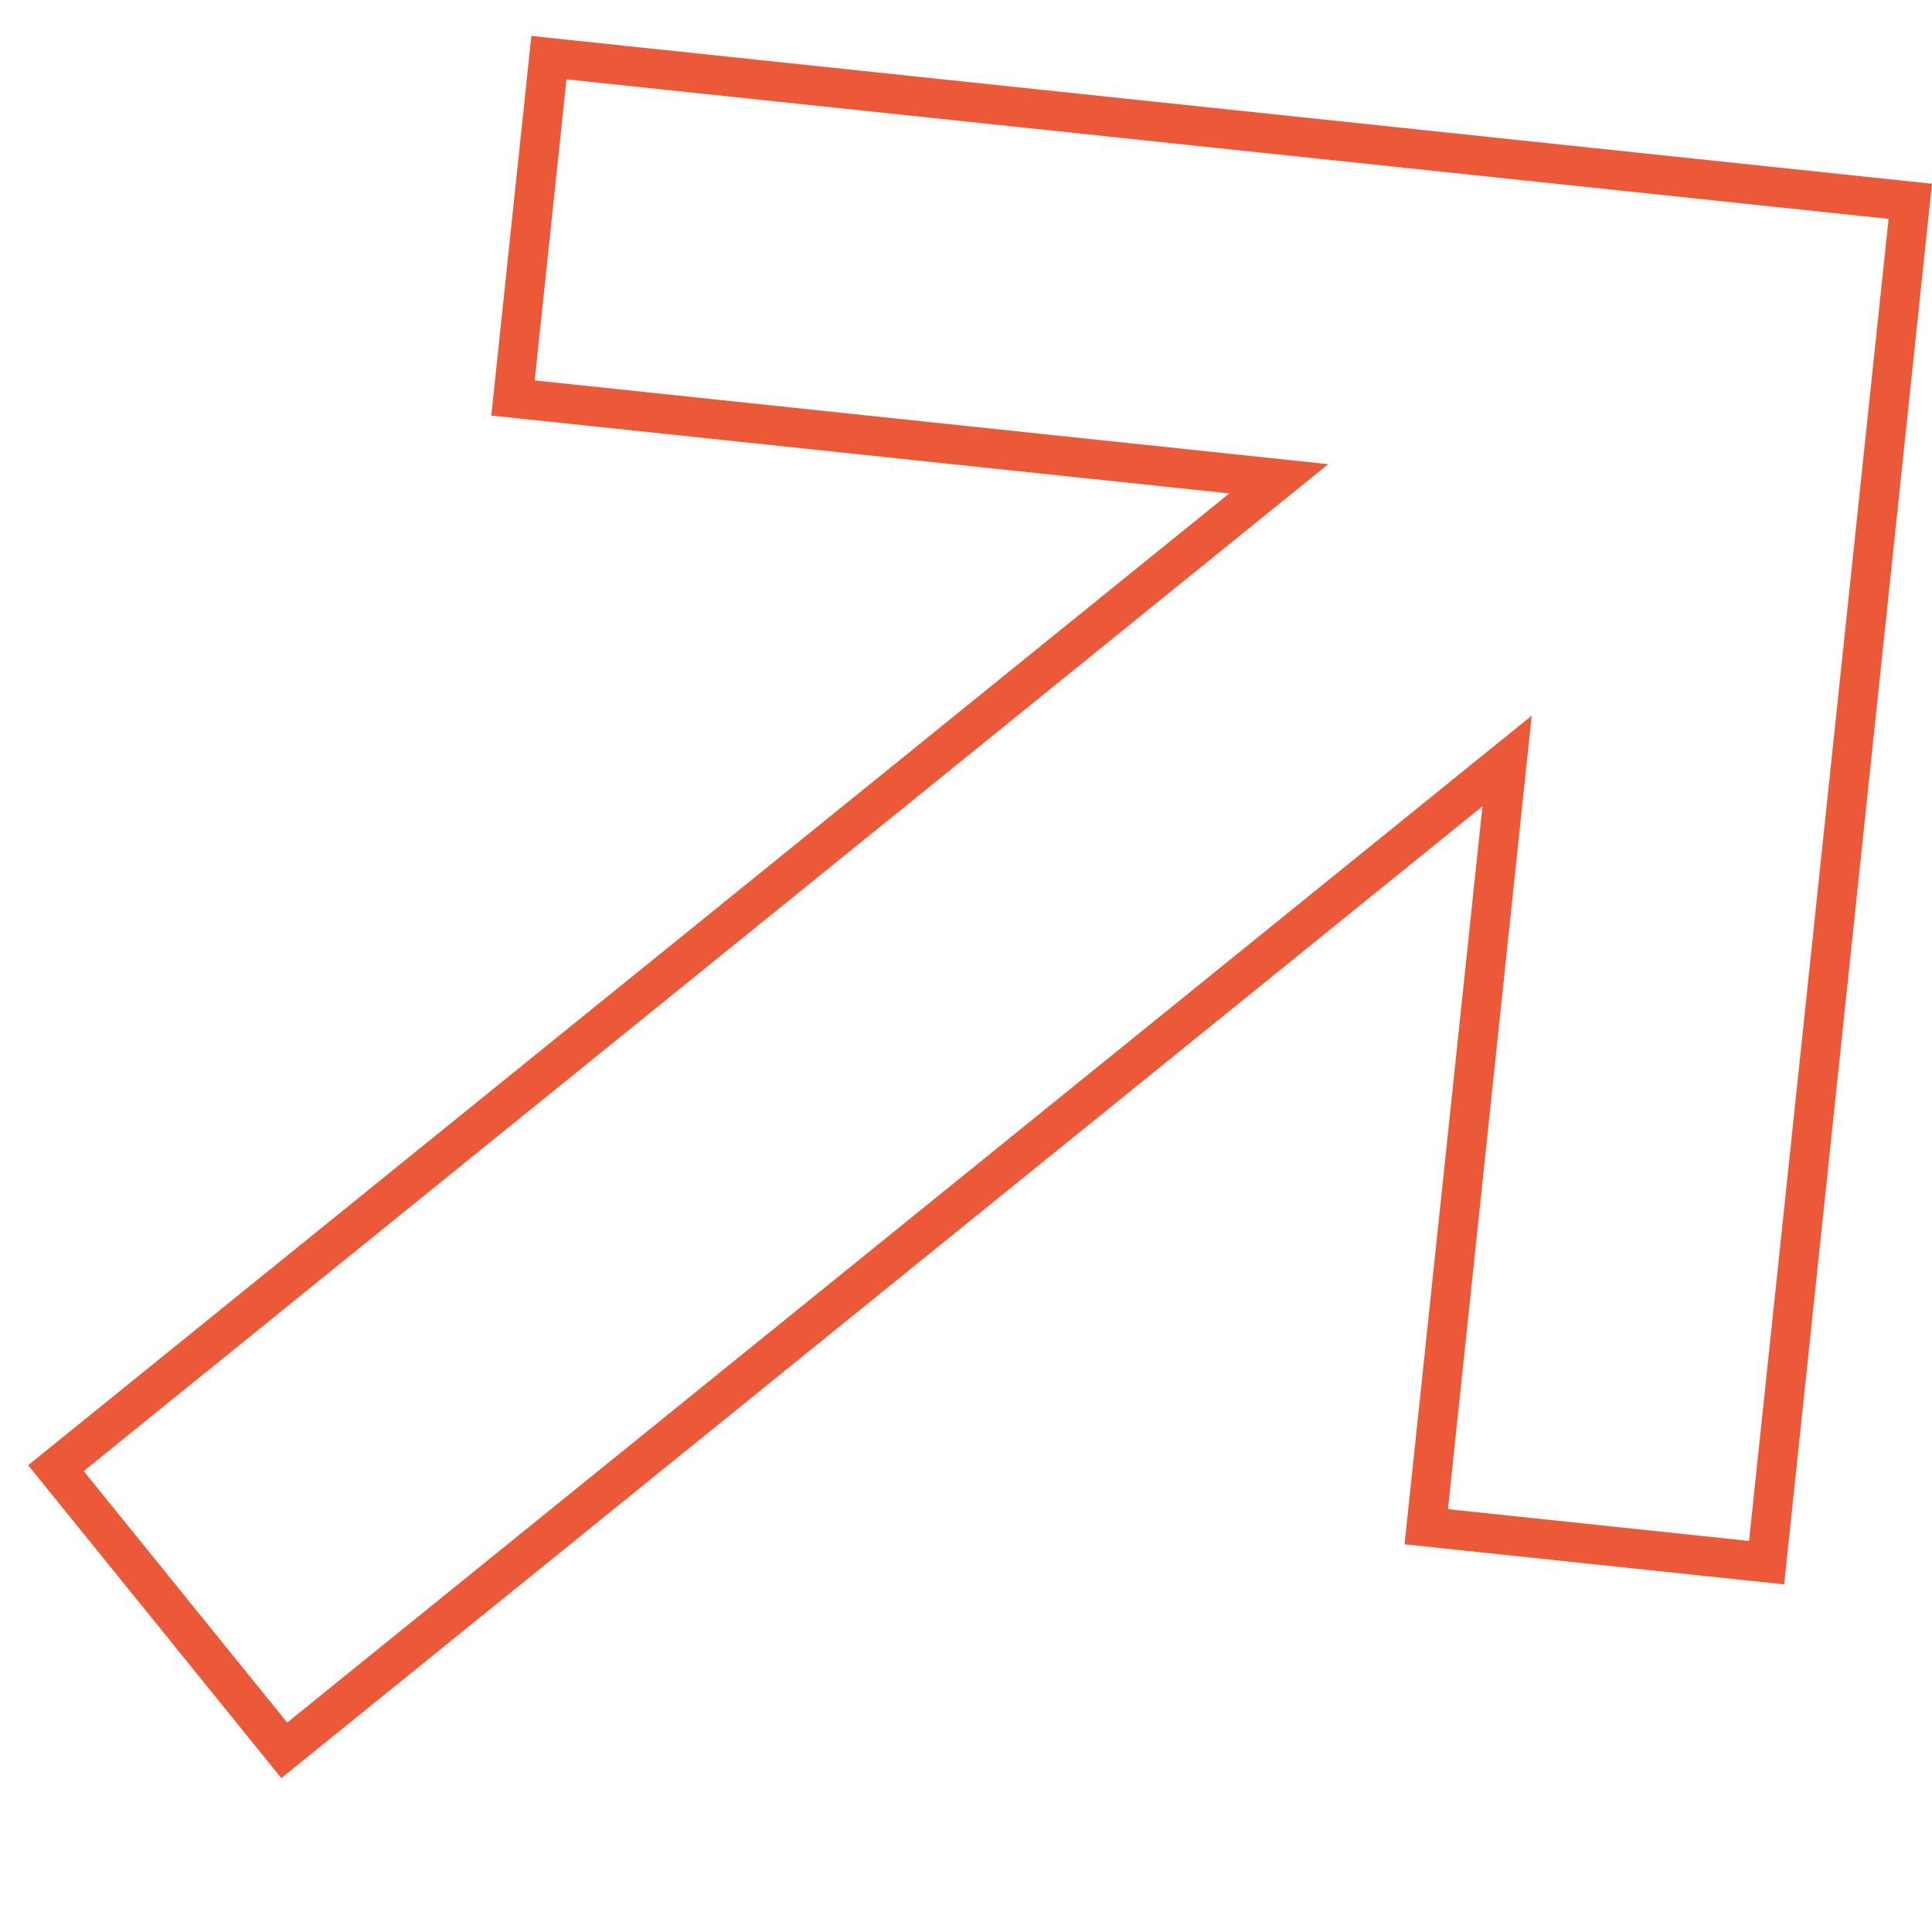 <svg xmlns="http://www.w3.org/2000/svg" width="146.857" height="146.857" viewBox="0 0 146.857 146.857">
  <g id="arrow" transform="matrix(-0.105, 0.995, -0.995, -0.105, 147.406, 13.522)">
    <g id="Group_4" data-name="Group 4" transform="translate(-512 -3763)">
      <g id="Group_3" data-name="Group 3" transform="translate(514 3760)">
        <path id="Path_1" data-name="Path 1" d="M130,115.5,45.5,31H104V5H0V109H26V50.5L110.5,135Z" fill="none" stroke="#eb5938" stroke-width="3"/>
      </g>
    </g>
  </g>
</svg>
